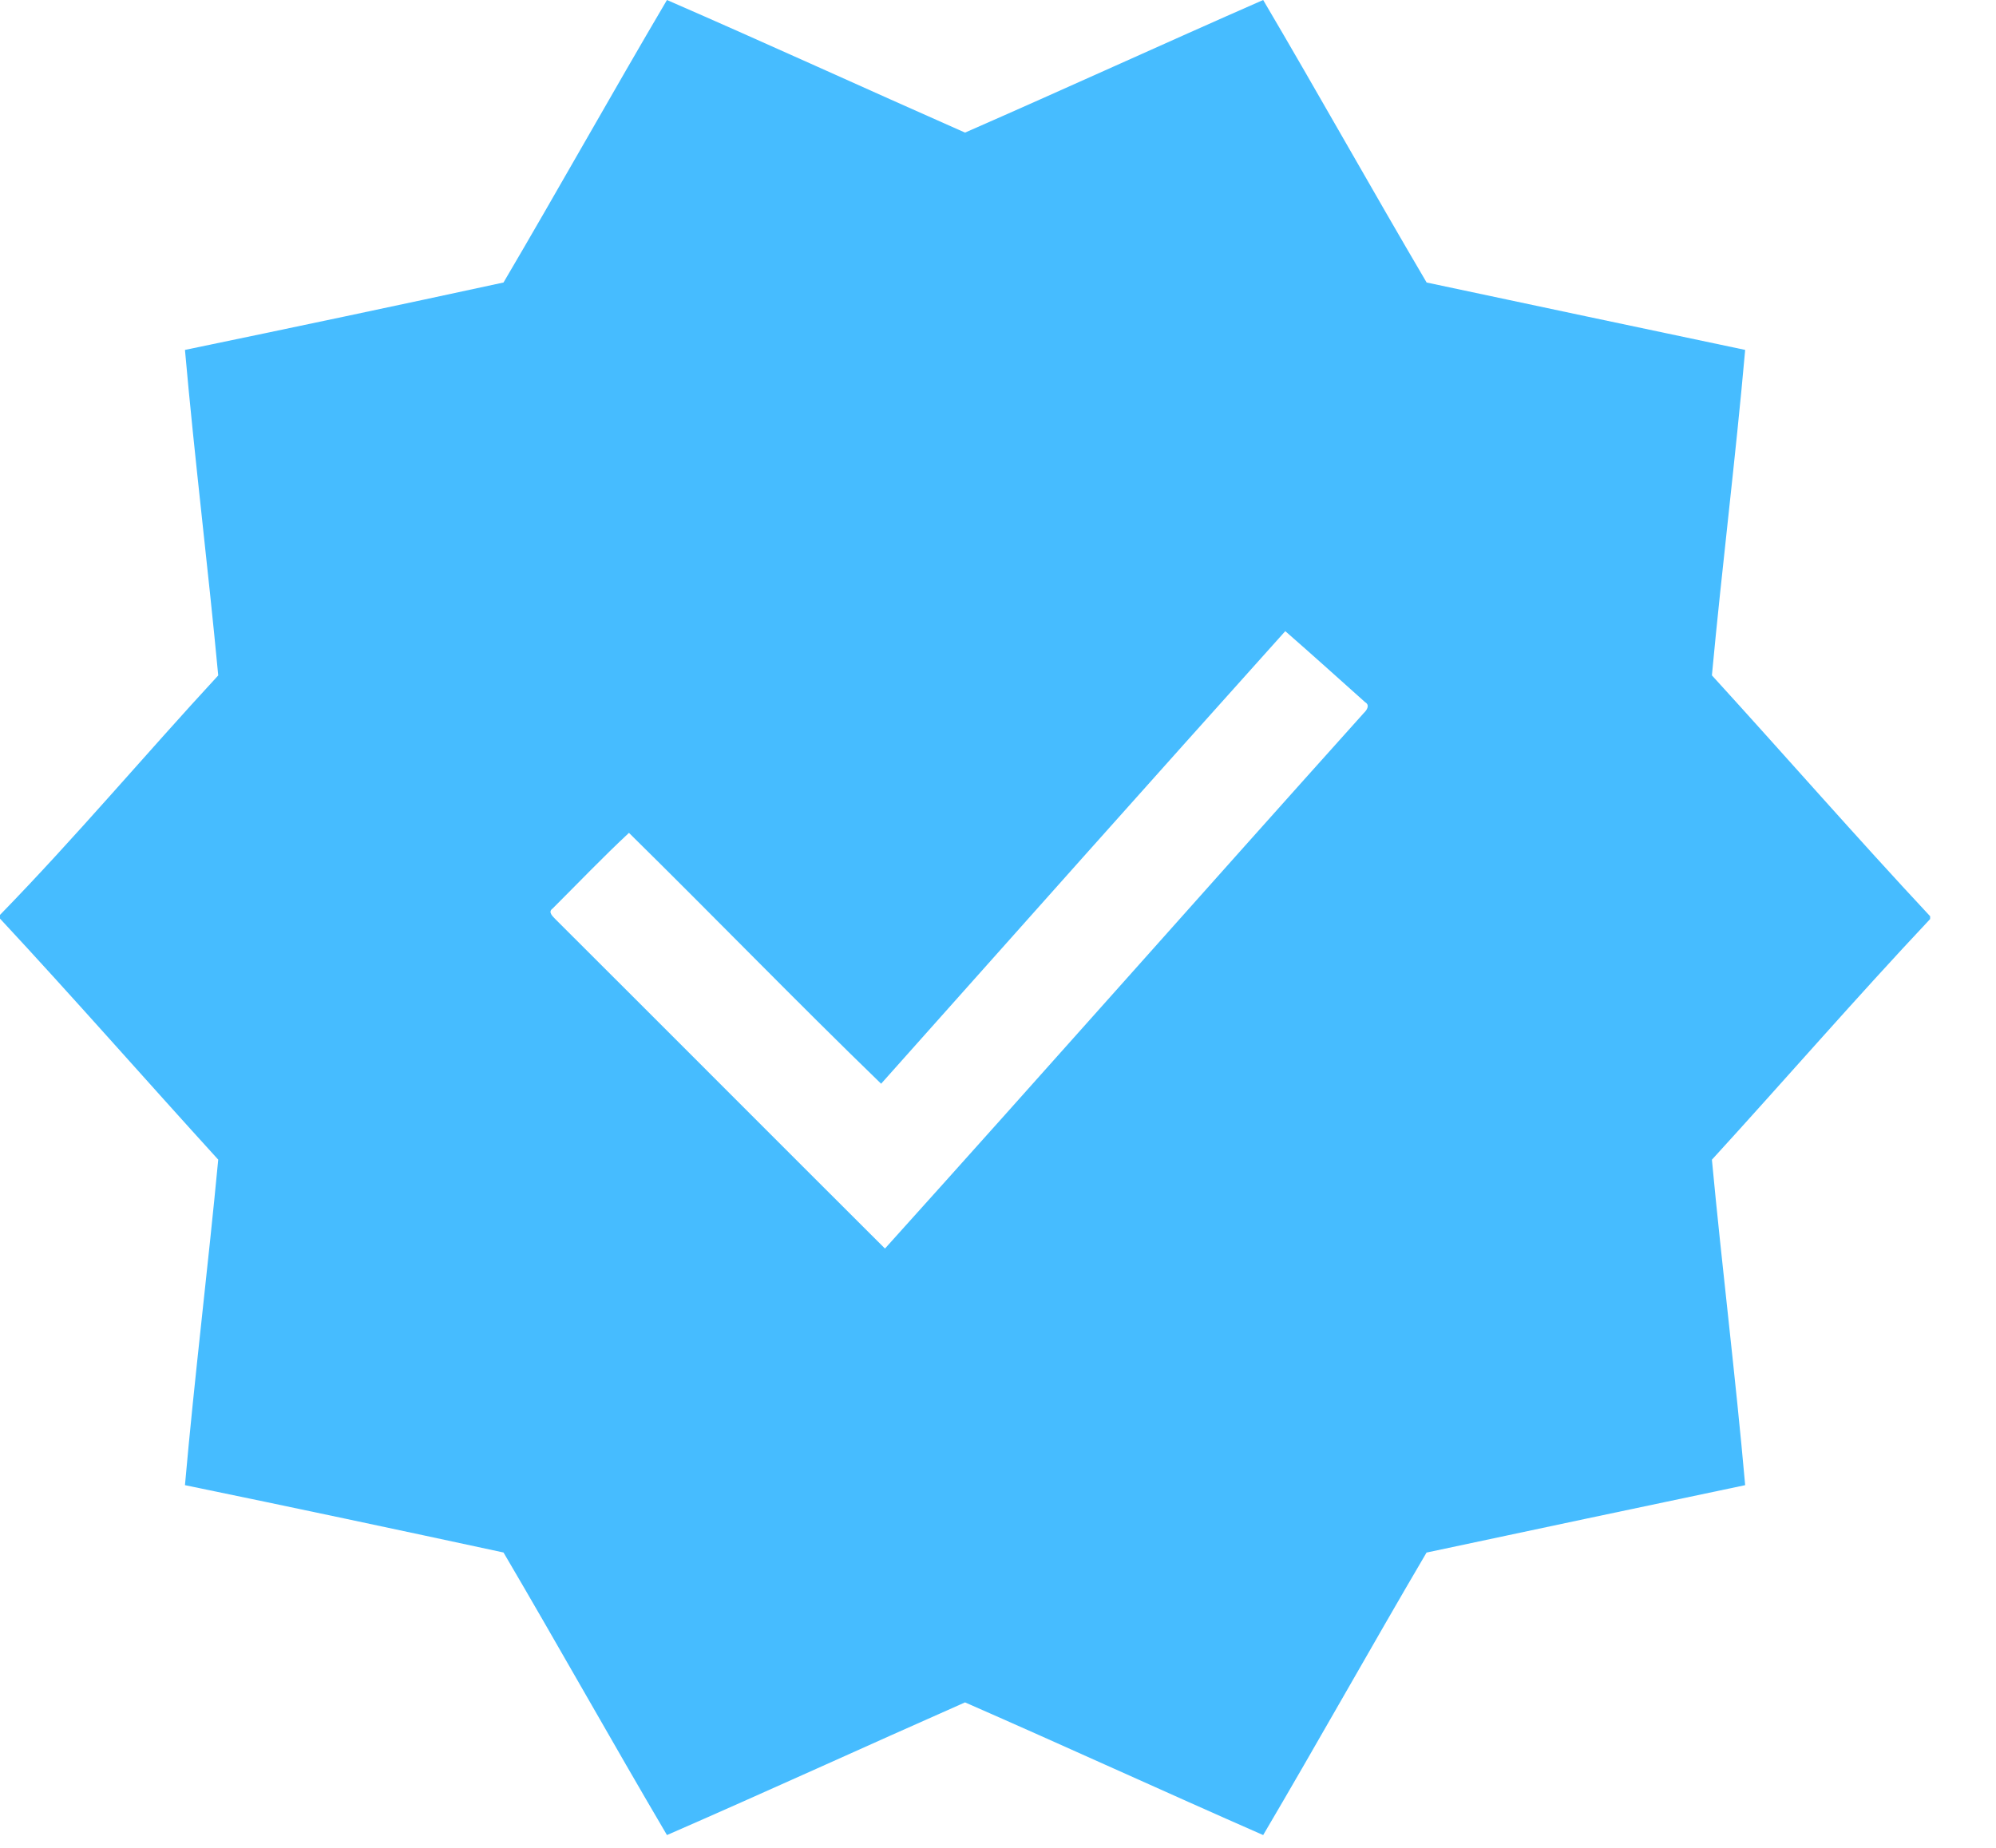 <svg width="27" height="25" viewBox="0 0 27 25" fill="none" xmlns="http://www.w3.org/2000/svg">
<path d="M6.811 3.822C7.557 2.554 8.275 1.268 9.022 0C10.371 0.587 11.709 1.2 13.054 1.794C14.402 1.204 15.74 0.591 17.087 0C17.834 1.268 18.552 2.554 19.298 3.822C20.734 4.128 22.171 4.431 23.607 4.734C23.477 6.203 23.294 7.668 23.157 9.137C24.145 10.22 25.109 11.325 26.109 12.396V12.434C25.105 13.501 24.145 14.609 23.157 15.69C23.295 17.159 23.477 18.623 23.607 20.093C22.17 20.395 20.733 20.699 19.297 21.005C18.552 22.273 17.834 23.559 17.087 24.827C15.74 24.236 14.402 23.622 13.054 23.032C11.709 23.626 10.371 24.239 9.022 24.827C8.275 23.558 7.557 22.273 6.811 21.004C5.376 20.695 3.94 20.389 2.502 20.093C2.632 18.623 2.813 17.158 2.952 15.689C1.965 14.605 0.998 13.501 0 12.428V12.378C1.018 11.333 1.961 10.211 2.952 9.138C2.814 7.669 2.632 6.204 2.502 4.734C3.939 4.436 5.376 4.133 6.811 3.822ZM11.919 14.662C10.767 13.546 9.651 12.393 8.508 11.268C8.153 11.599 7.818 11.95 7.475 12.292C7.404 12.341 7.484 12.403 7.519 12.442C9.004 13.923 10.485 15.41 11.971 16.892C14.139 14.485 16.284 12.058 18.448 9.647C18.489 9.608 18.535 9.54 18.466 9.5C18.107 9.179 17.749 8.856 17.386 8.539C15.559 10.575 13.739 12.619 11.919 14.662Z" fill="#46BCFF"/>
</svg>
